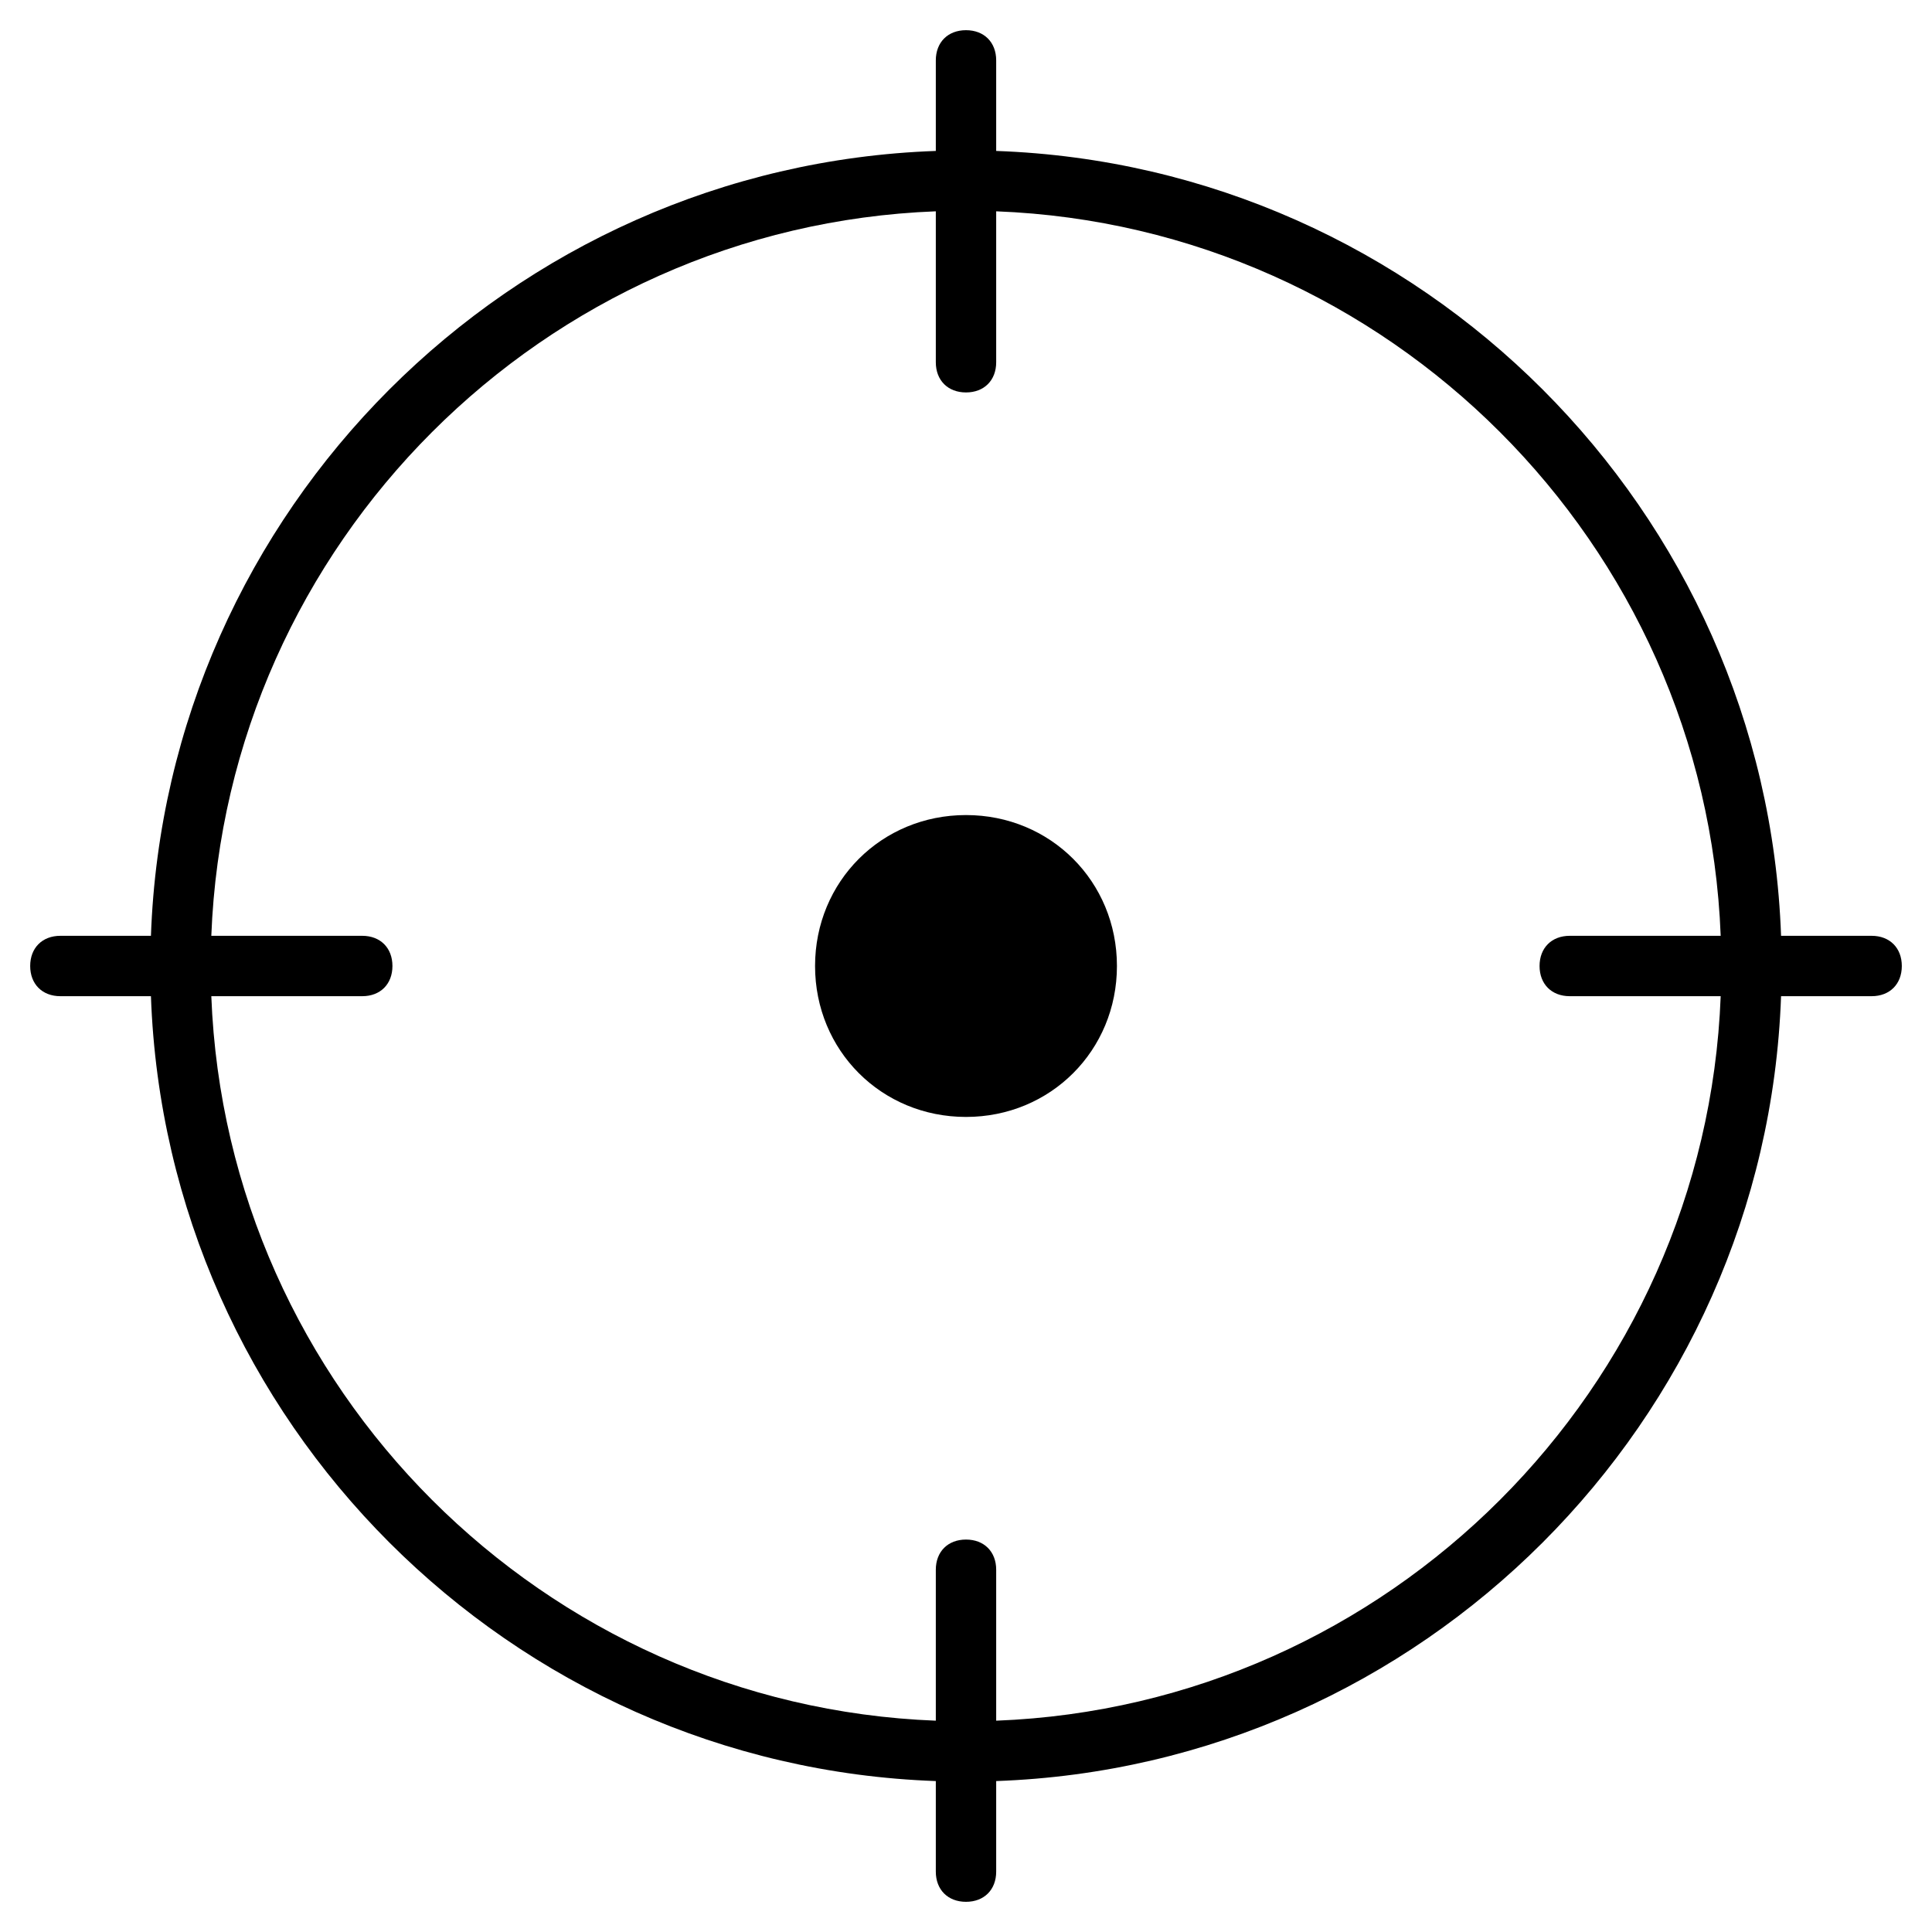 <?xml version="1.0" encoding="utf-8"?>
<!-- Generator: Adobe Illustrator 19.1.0, SVG Export Plug-In . SVG Version: 6.00 Build 0)  -->
<!DOCTYPE svg PUBLIC "-//W3C//DTD SVG 1.1//EN" "http://www.w3.org/Graphics/SVG/1.1/DTD/svg11.dtd">
<svg version="1.1" id="Layer_1" xmlns="http://www.w3.org/2000/svg" xmlns:xlink="http://www.w3.org/1999/xlink" x="0px" y="0px"
	 width="64px" height="64px" viewBox="0 0 64 64" enable-background="new 0 0 64 64" xml:space="preserve">
<path d="M62,31h-3C58.5,16.9,47.1,5.5,33,5V2c0-0.6-0.4-1-1-1s-1,0.4-1,1v3C16.9,5.5,5.5,16.9,5,31H2c-0.6,0-1,0.4-1,1s0.4,1,1,1h3
	c0.5,14.1,11.9,25.5,26,26v3c0,0.6,0.4,1,1,1s1-0.4,1-1v-3c14.1-0.5,25.5-11.9,26-26h3c0.6,0,1-0.4,1-1S62.6,31,62,31z M33,57v-5
	c0-0.6-0.4-1-1-1s-1,0.4-1,1v5C18,56.5,7.5,46,7,33h5c0.6,0,1-0.4,1-1s-0.4-1-1-1H7C7.5,18,18,7.5,31,7v5c0,0.6,0.4,1,1,1s1-0.4,1-1
	V7c13,0.5,23.5,11,24,24h-5c-0.6,0-1,0.4-1,1s0.4,1,1,1h5C56.5,46,46,56.5,33,57z"/>
<path d="M32,27c-2.8,0-5,2.2-5,5s2.2,5,5,5s5-2.2,5-5S34.8,27,32,27z"/>
</svg>
